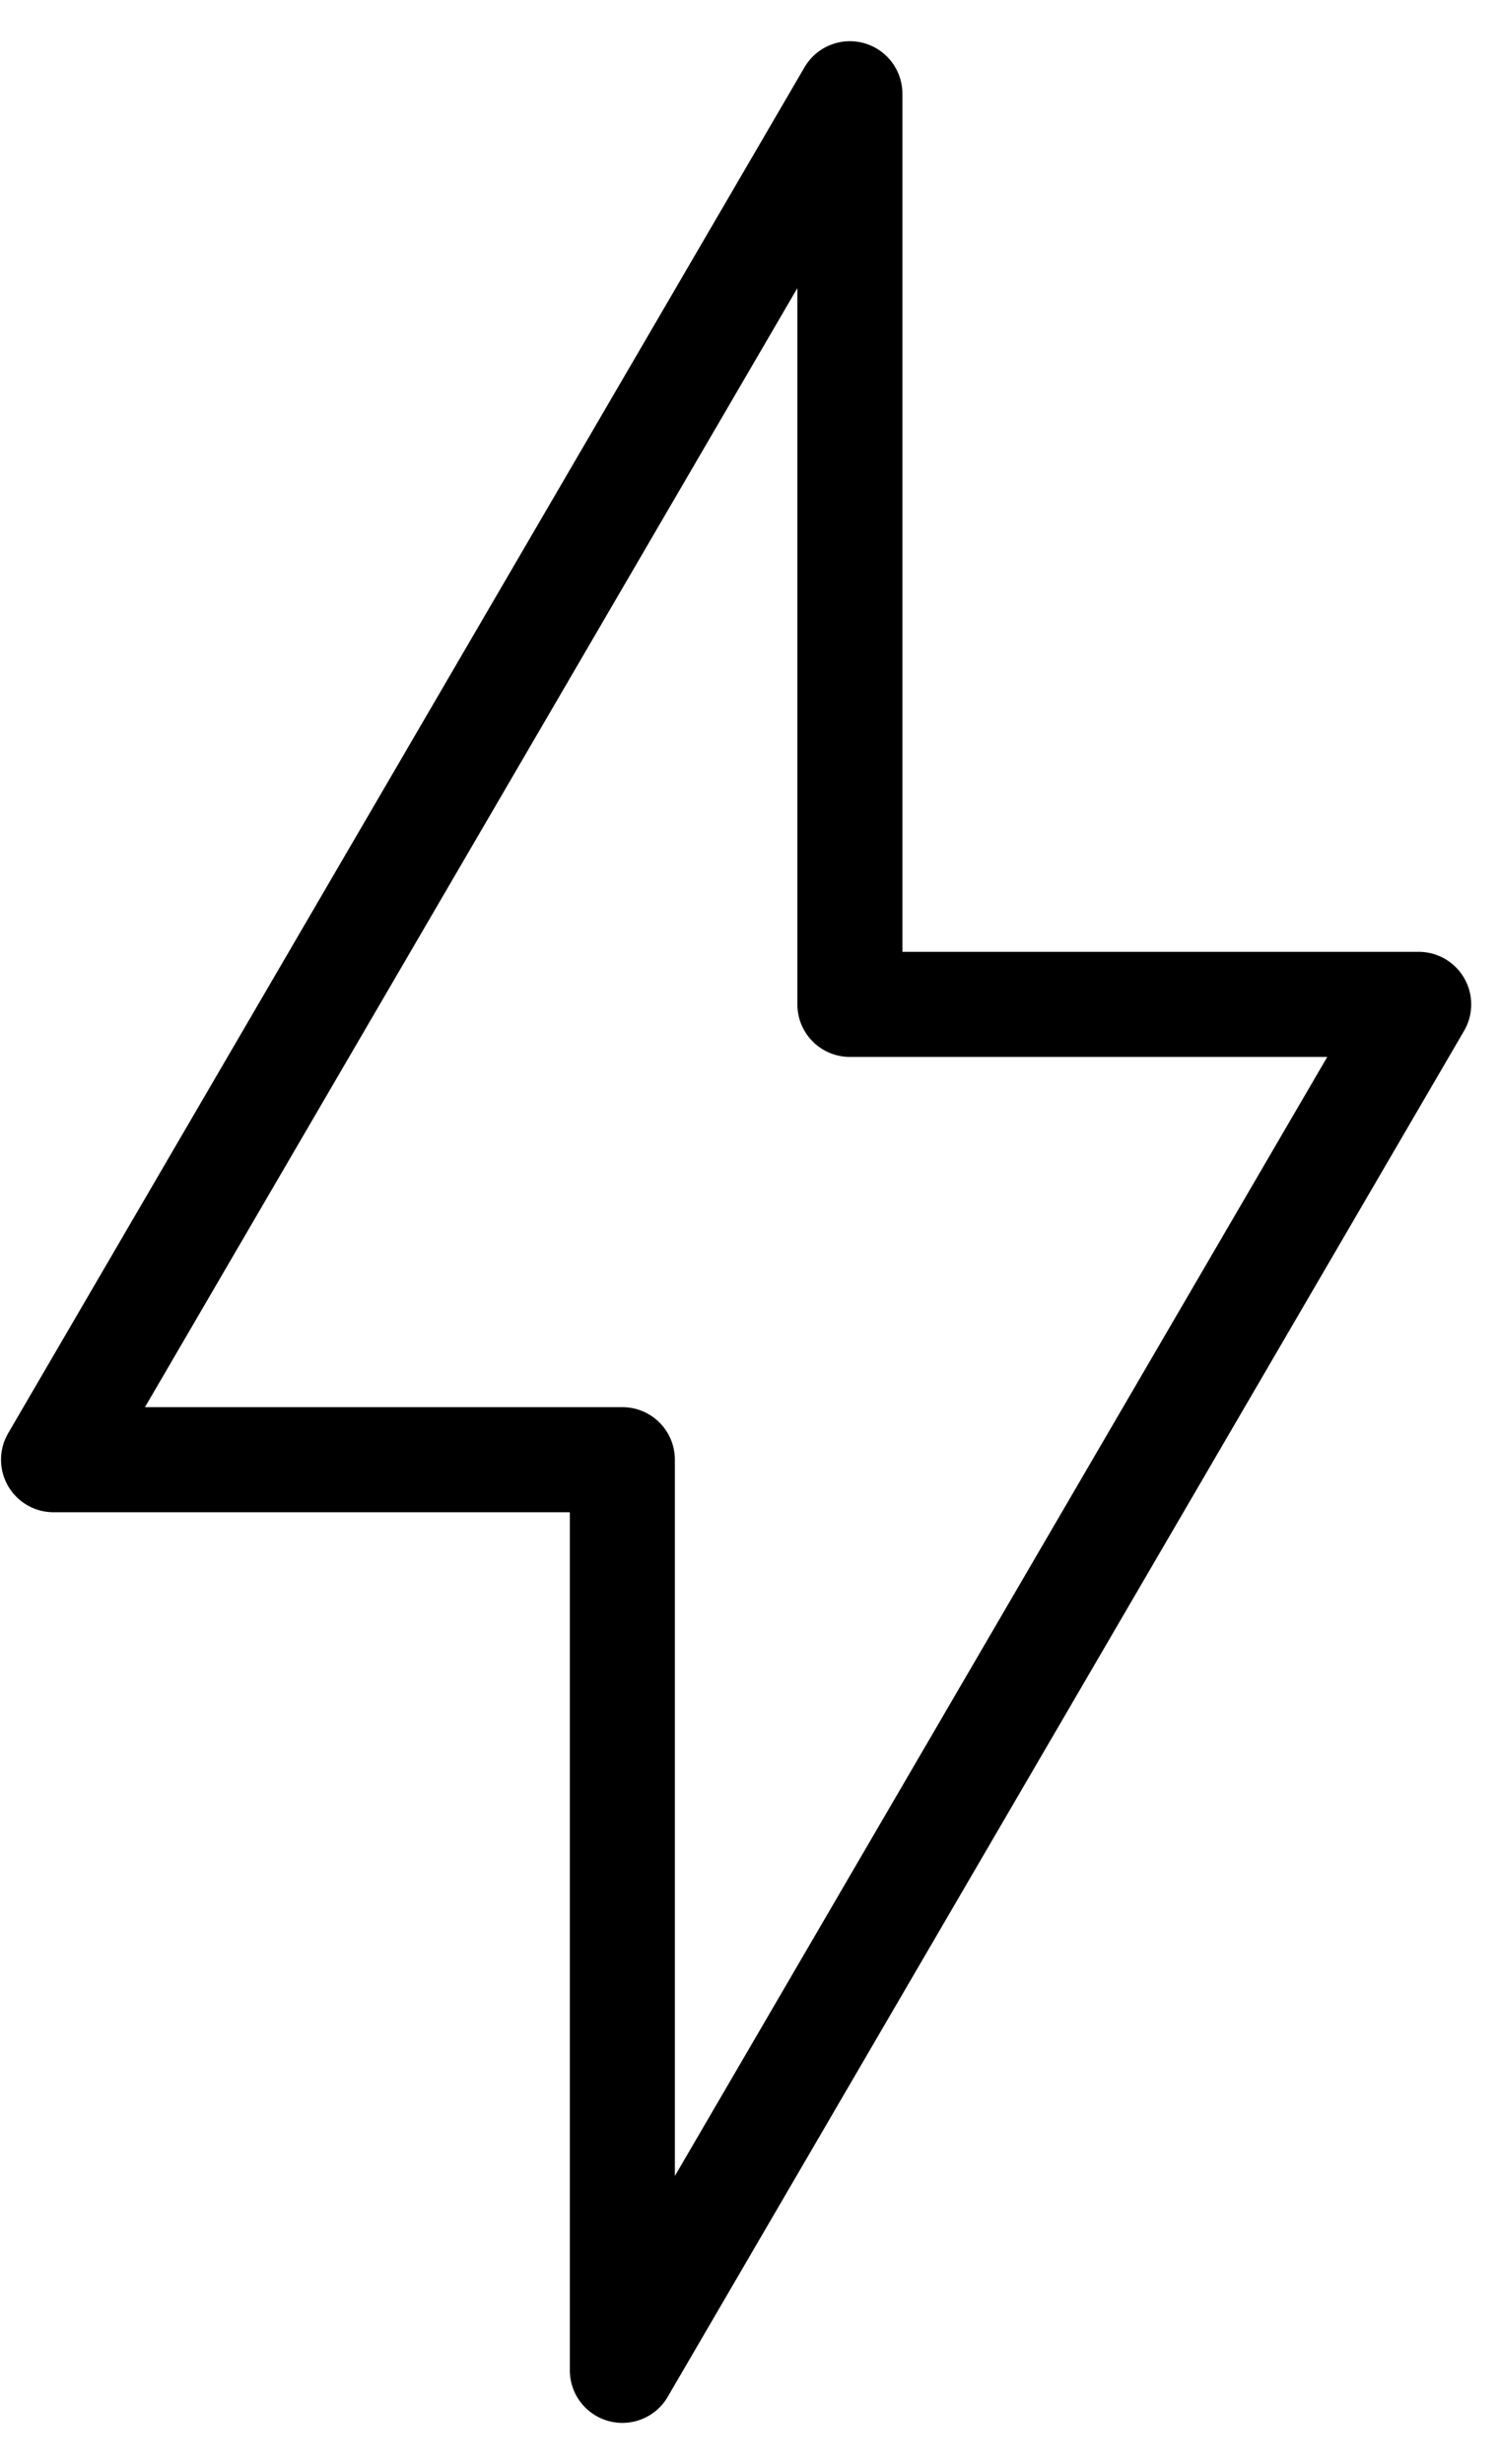 <svg width="28" height="46" viewBox="0 0 28 46" fill="none" xmlns="http://www.w3.org/2000/svg">
<path d="M1 27.25L15.875 1.75V18.75H26.5L11.625 44.25V27.25H1Z" stroke="black" stroke-width="1.962" stroke-linejoin="round"/>
</svg>
